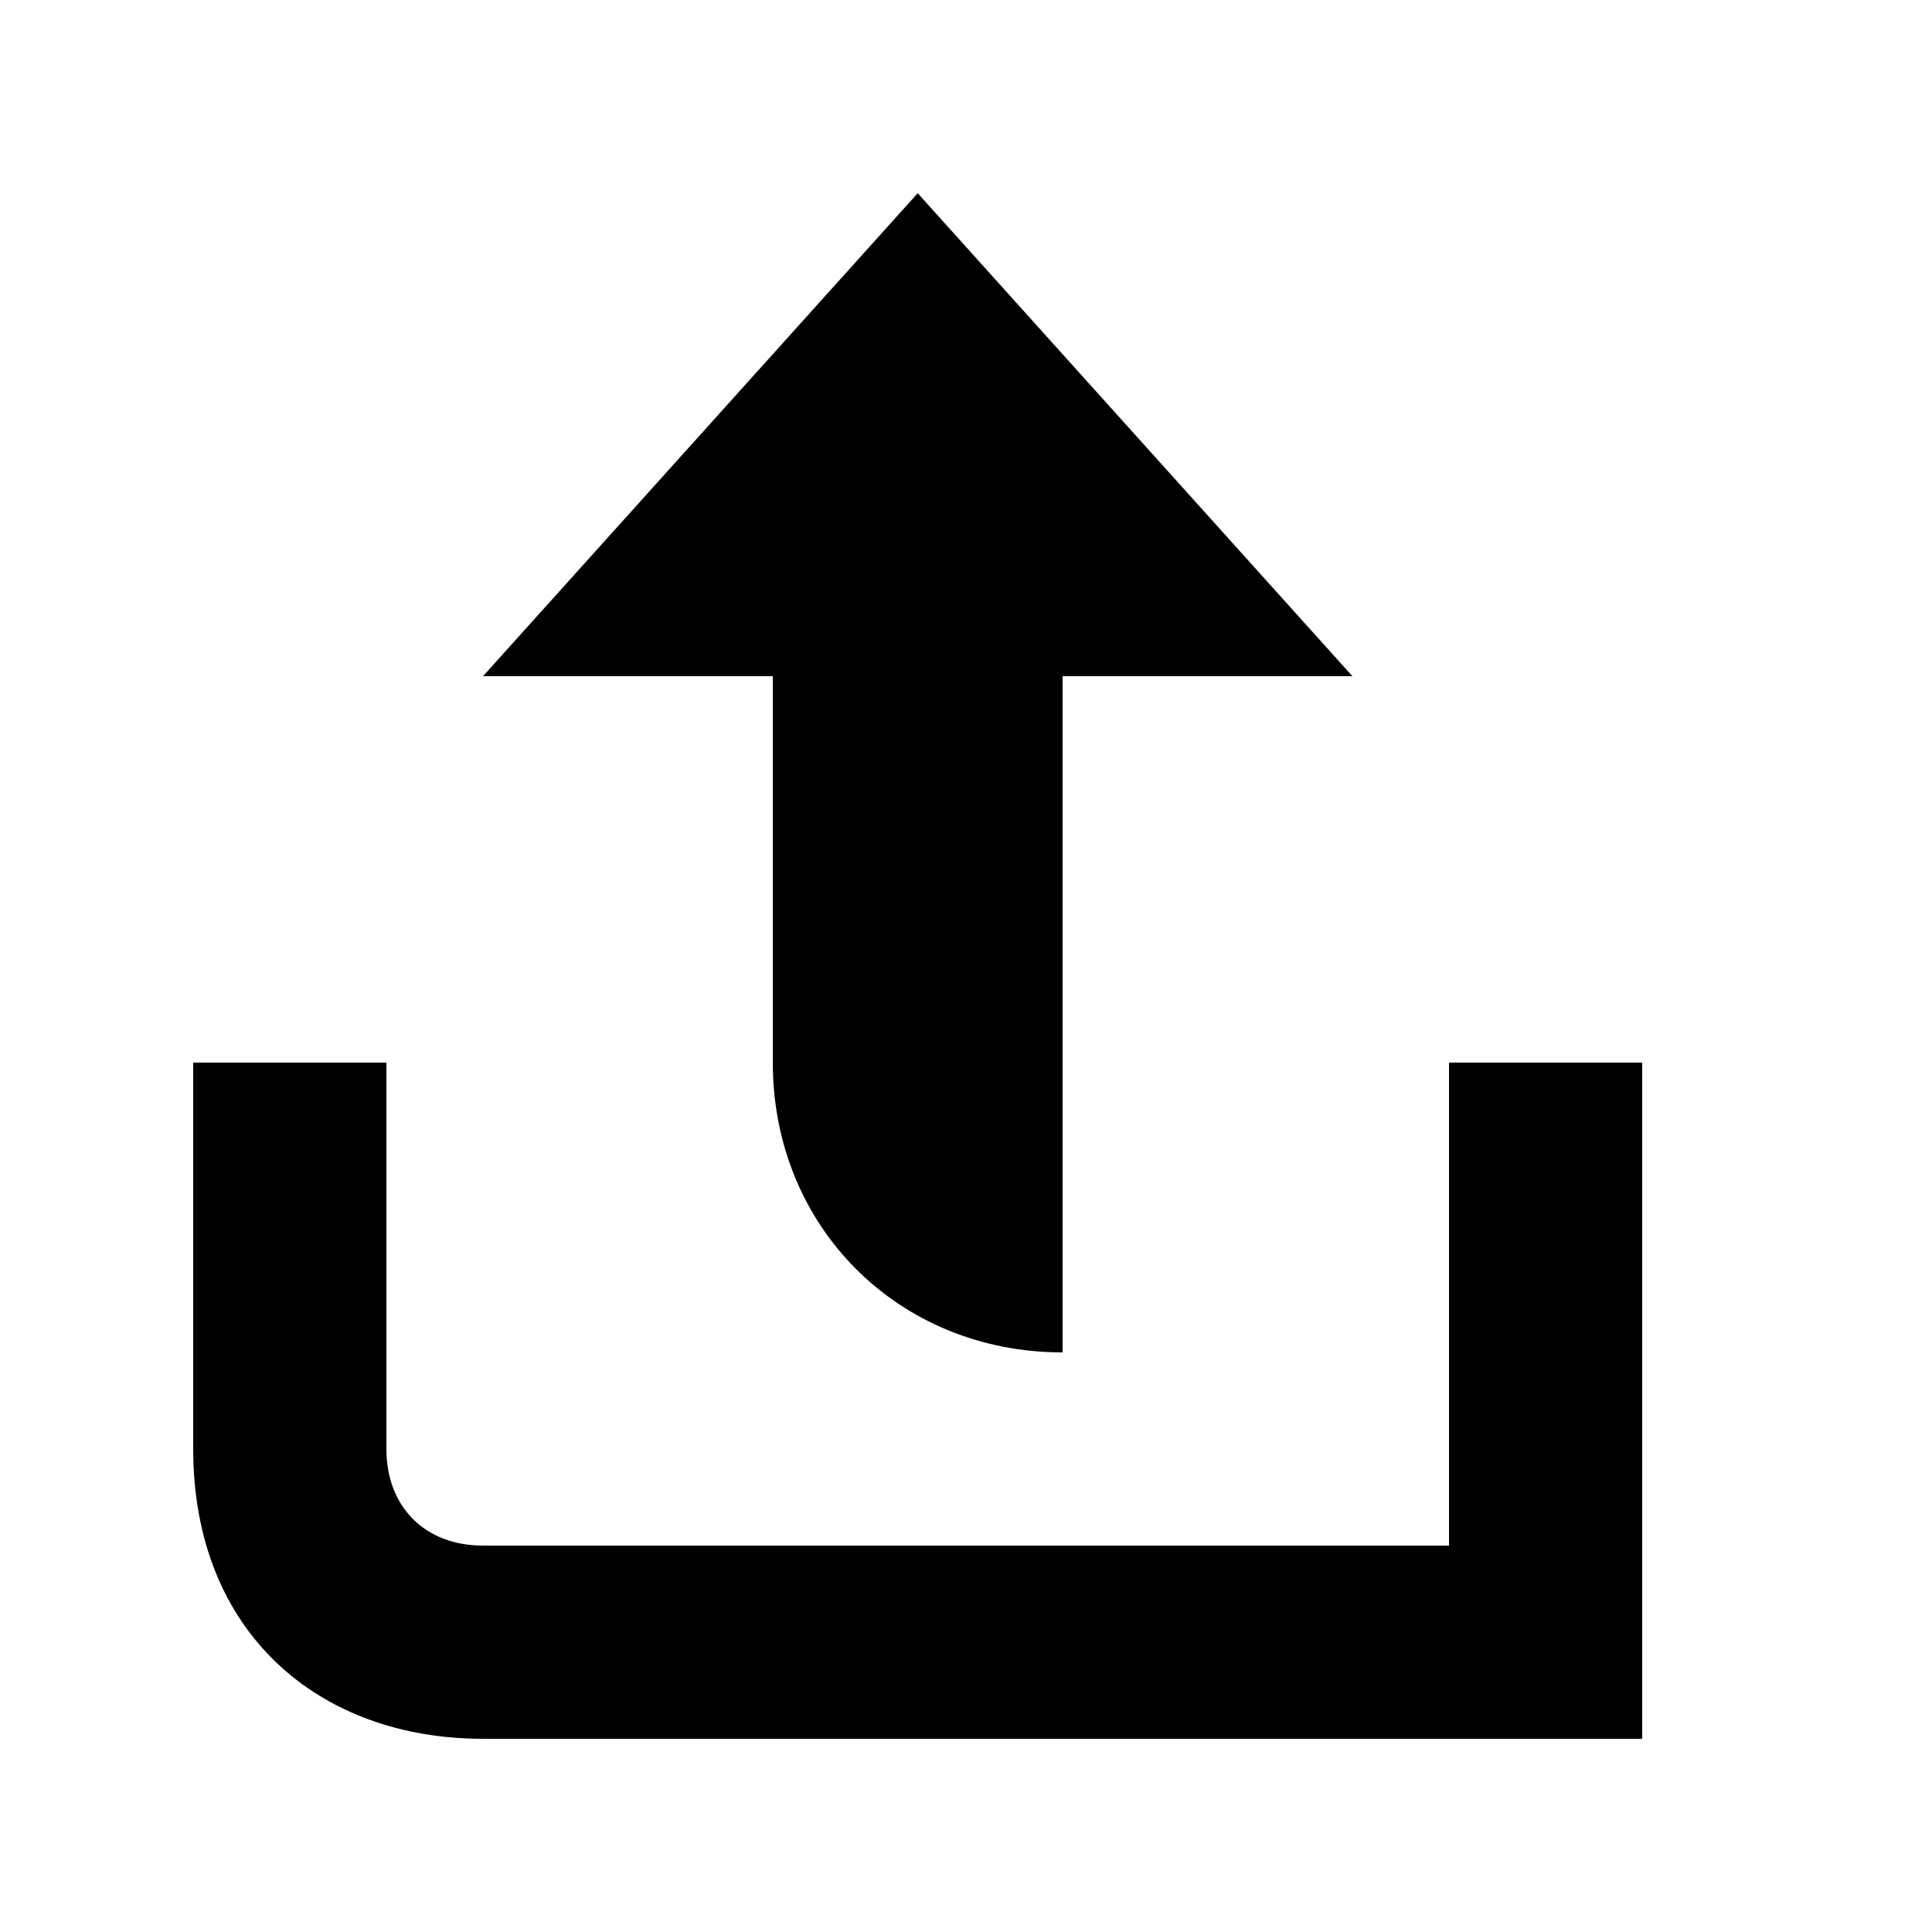 <?xml version="1.0" encoding="UTF-8"?>
<svg xmlns="http://www.w3.org/2000/svg" width="20" height="20" viewBox="2 2 20 20">
	<path d="M10 13c0 1.7 1.3 3 3 3V9h3l-4.5-5L7 9h3v4zm7 0v5H7c-.6 0-1-.4-1-1v-4H4v4c0 1.9 1.3 3 3 3h12v-7h-2z"/>
</svg>
